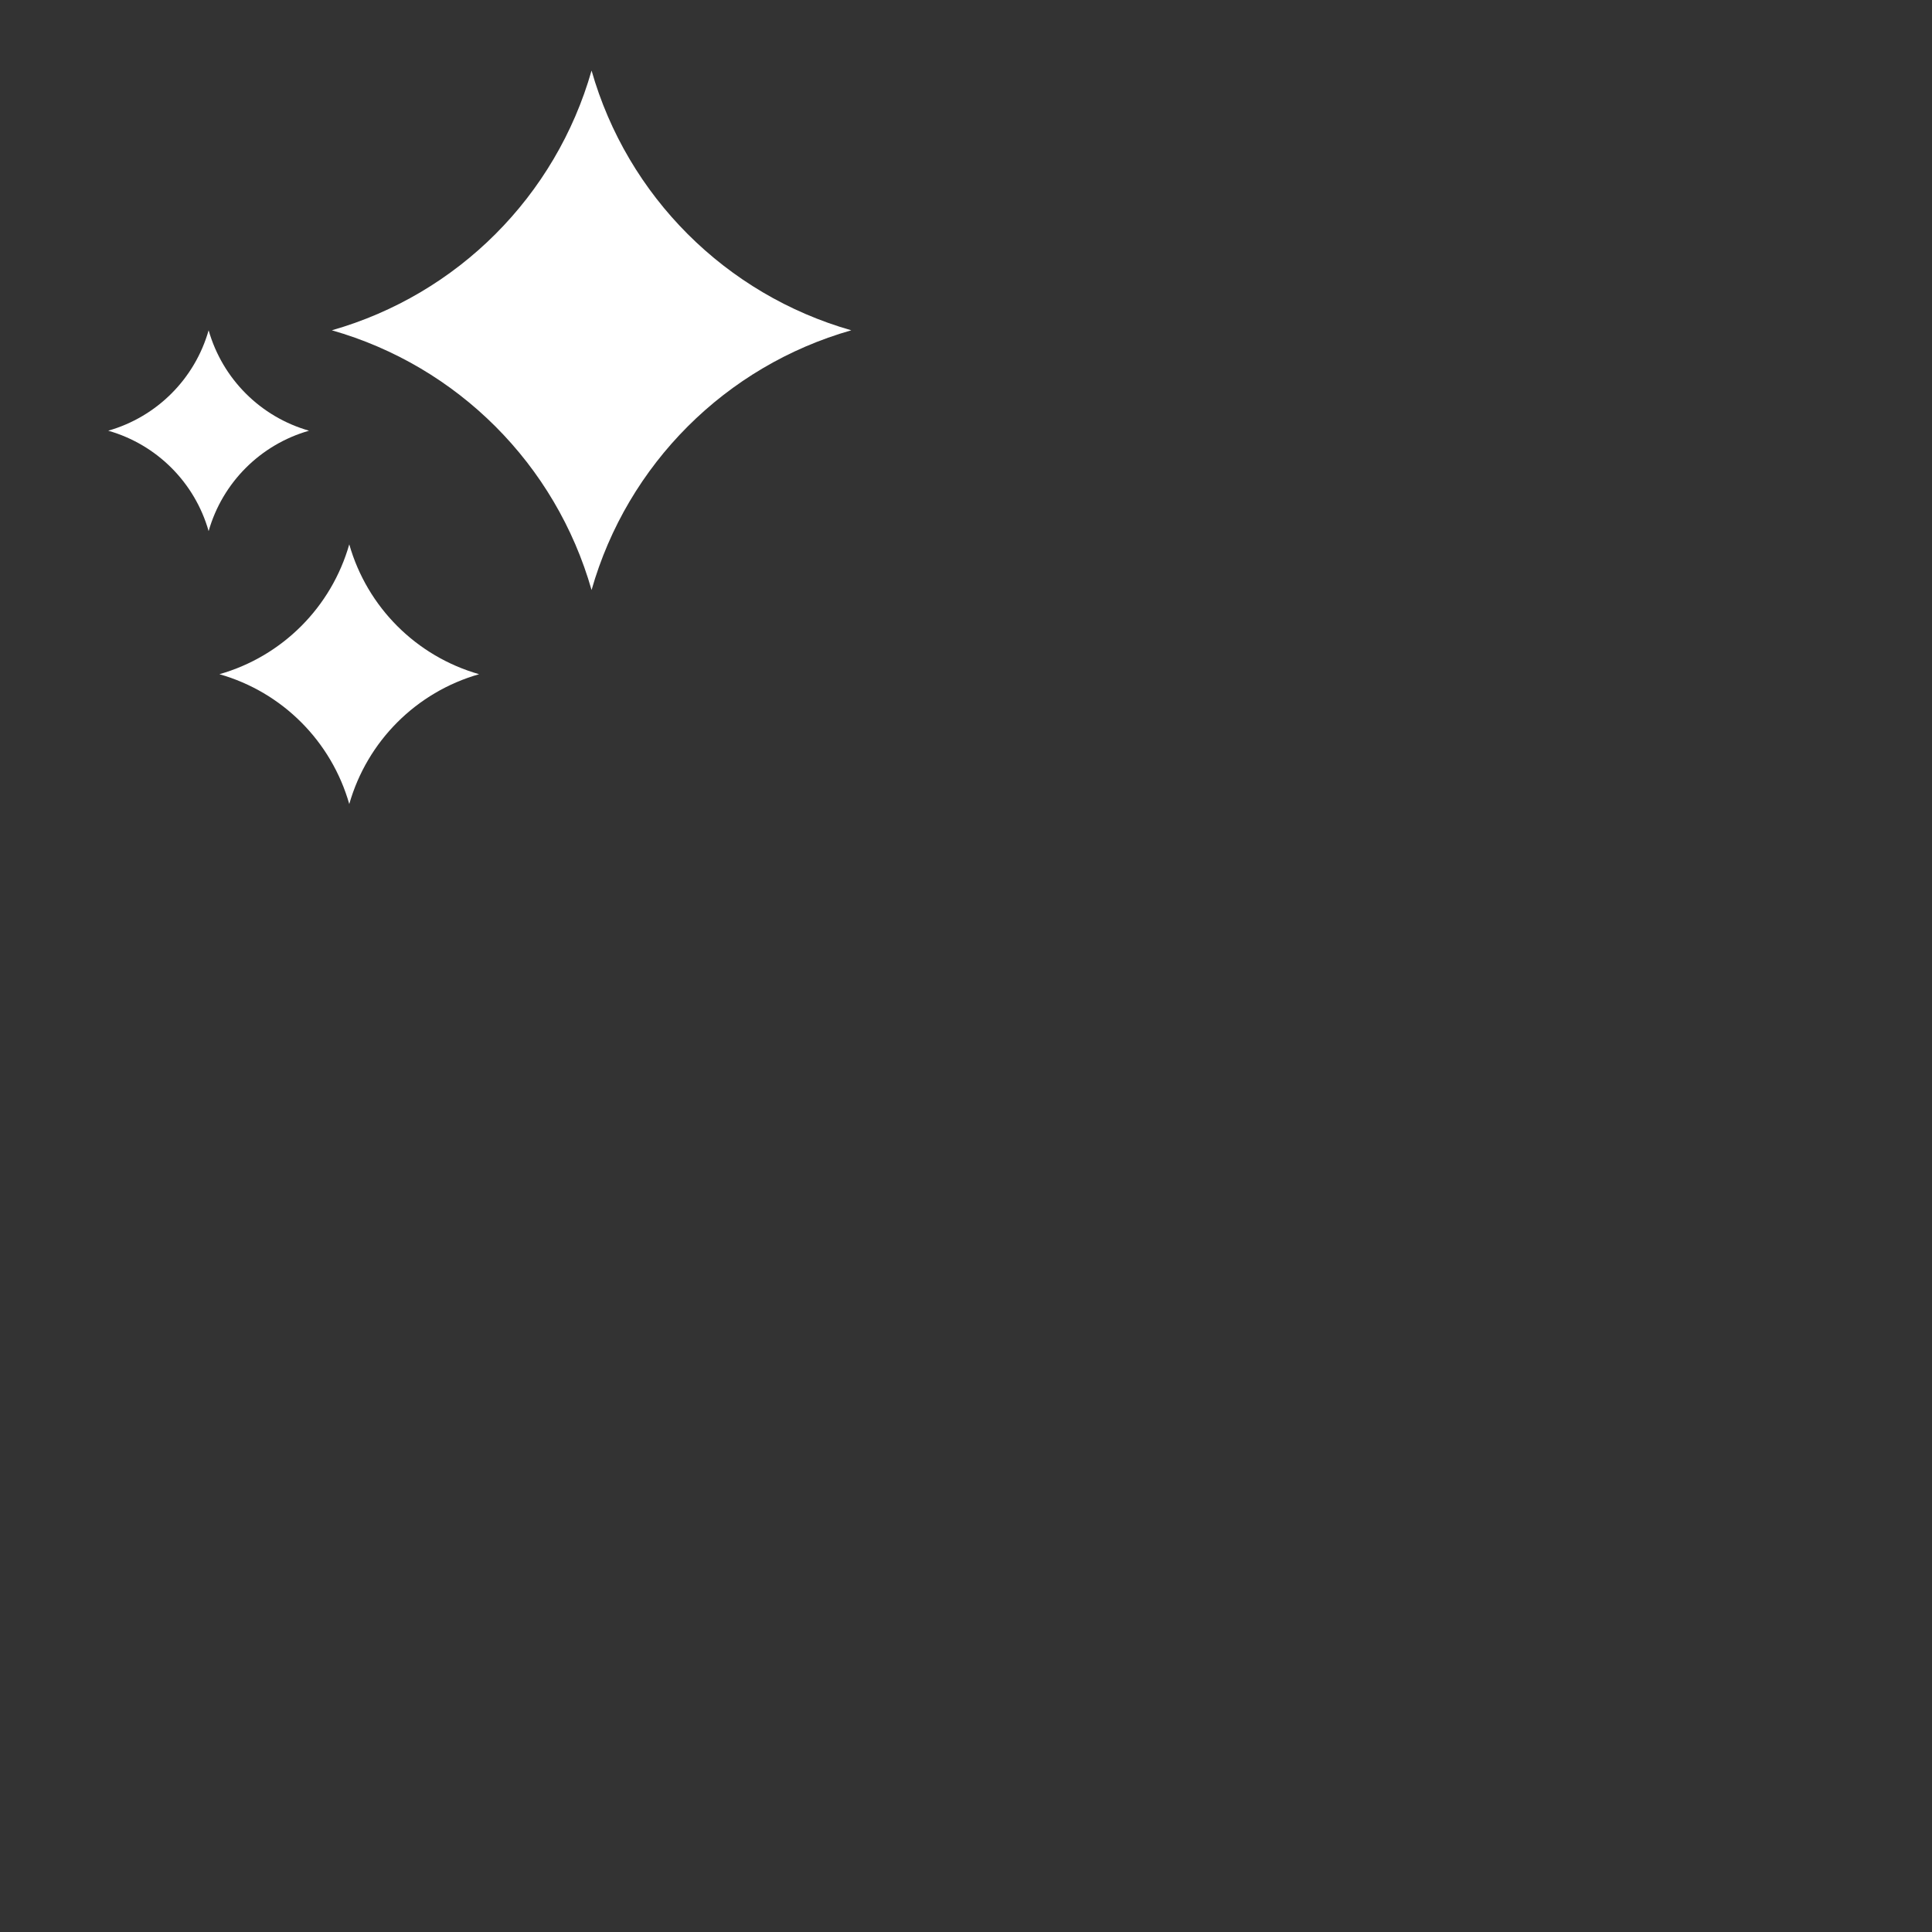 <?xml version="1.0" encoding="utf-8"?>
<!-- Generator: Adobe Illustrator 25.0.1, SVG Export Plug-In . SVG Version: 6.00 Build 0)  -->
<svg version="1.1" id="Layer_1" xmlns="http://www.w3.org/2000/svg" xmlns:xlink="http://www.w3.org/1999/xlink" x="0px" y="0px"
	 viewBox="0 0 512 512" style="enable-background:new 0 0 512 512;" xml:space="preserve">
<rect x="0" y="0" width="512" height="512" fill="#333333" stroke="none"/>
<style type="text/css">
	.st0{fill:#FFFFFF;}
</style>
<path class="st0" d="M156.77,156.36c9.49-33.3,35.52-59.34,68.83-68.83C192.3,78.03,166.26,52,156.77,18.7
	c-9.49,33.3-35.52,59.34-68.83,68.83C121.25,97.02,147.28,123.05,156.77,156.36z"/>
<path class="st0" d="M92.56,213.08c4.75-16.65,17.76-29.67,34.41-34.41c-16.65-4.75-29.67-17.76-34.41-34.41
	c-4.75,16.65-17.76,29.67-34.41,34.41C74.8,183.41,87.81,196.42,92.56,213.08z"/>
<path class="st0" d="M55.29,140.75c3.67-12.88,13.74-22.94,26.61-26.61c-12.88-3.67-22.94-13.74-26.61-26.61
	c-3.67,12.88-13.74,22.94-26.61,26.61C41.56,117.81,51.62,127.87,55.29,140.75z"/>
</svg>
